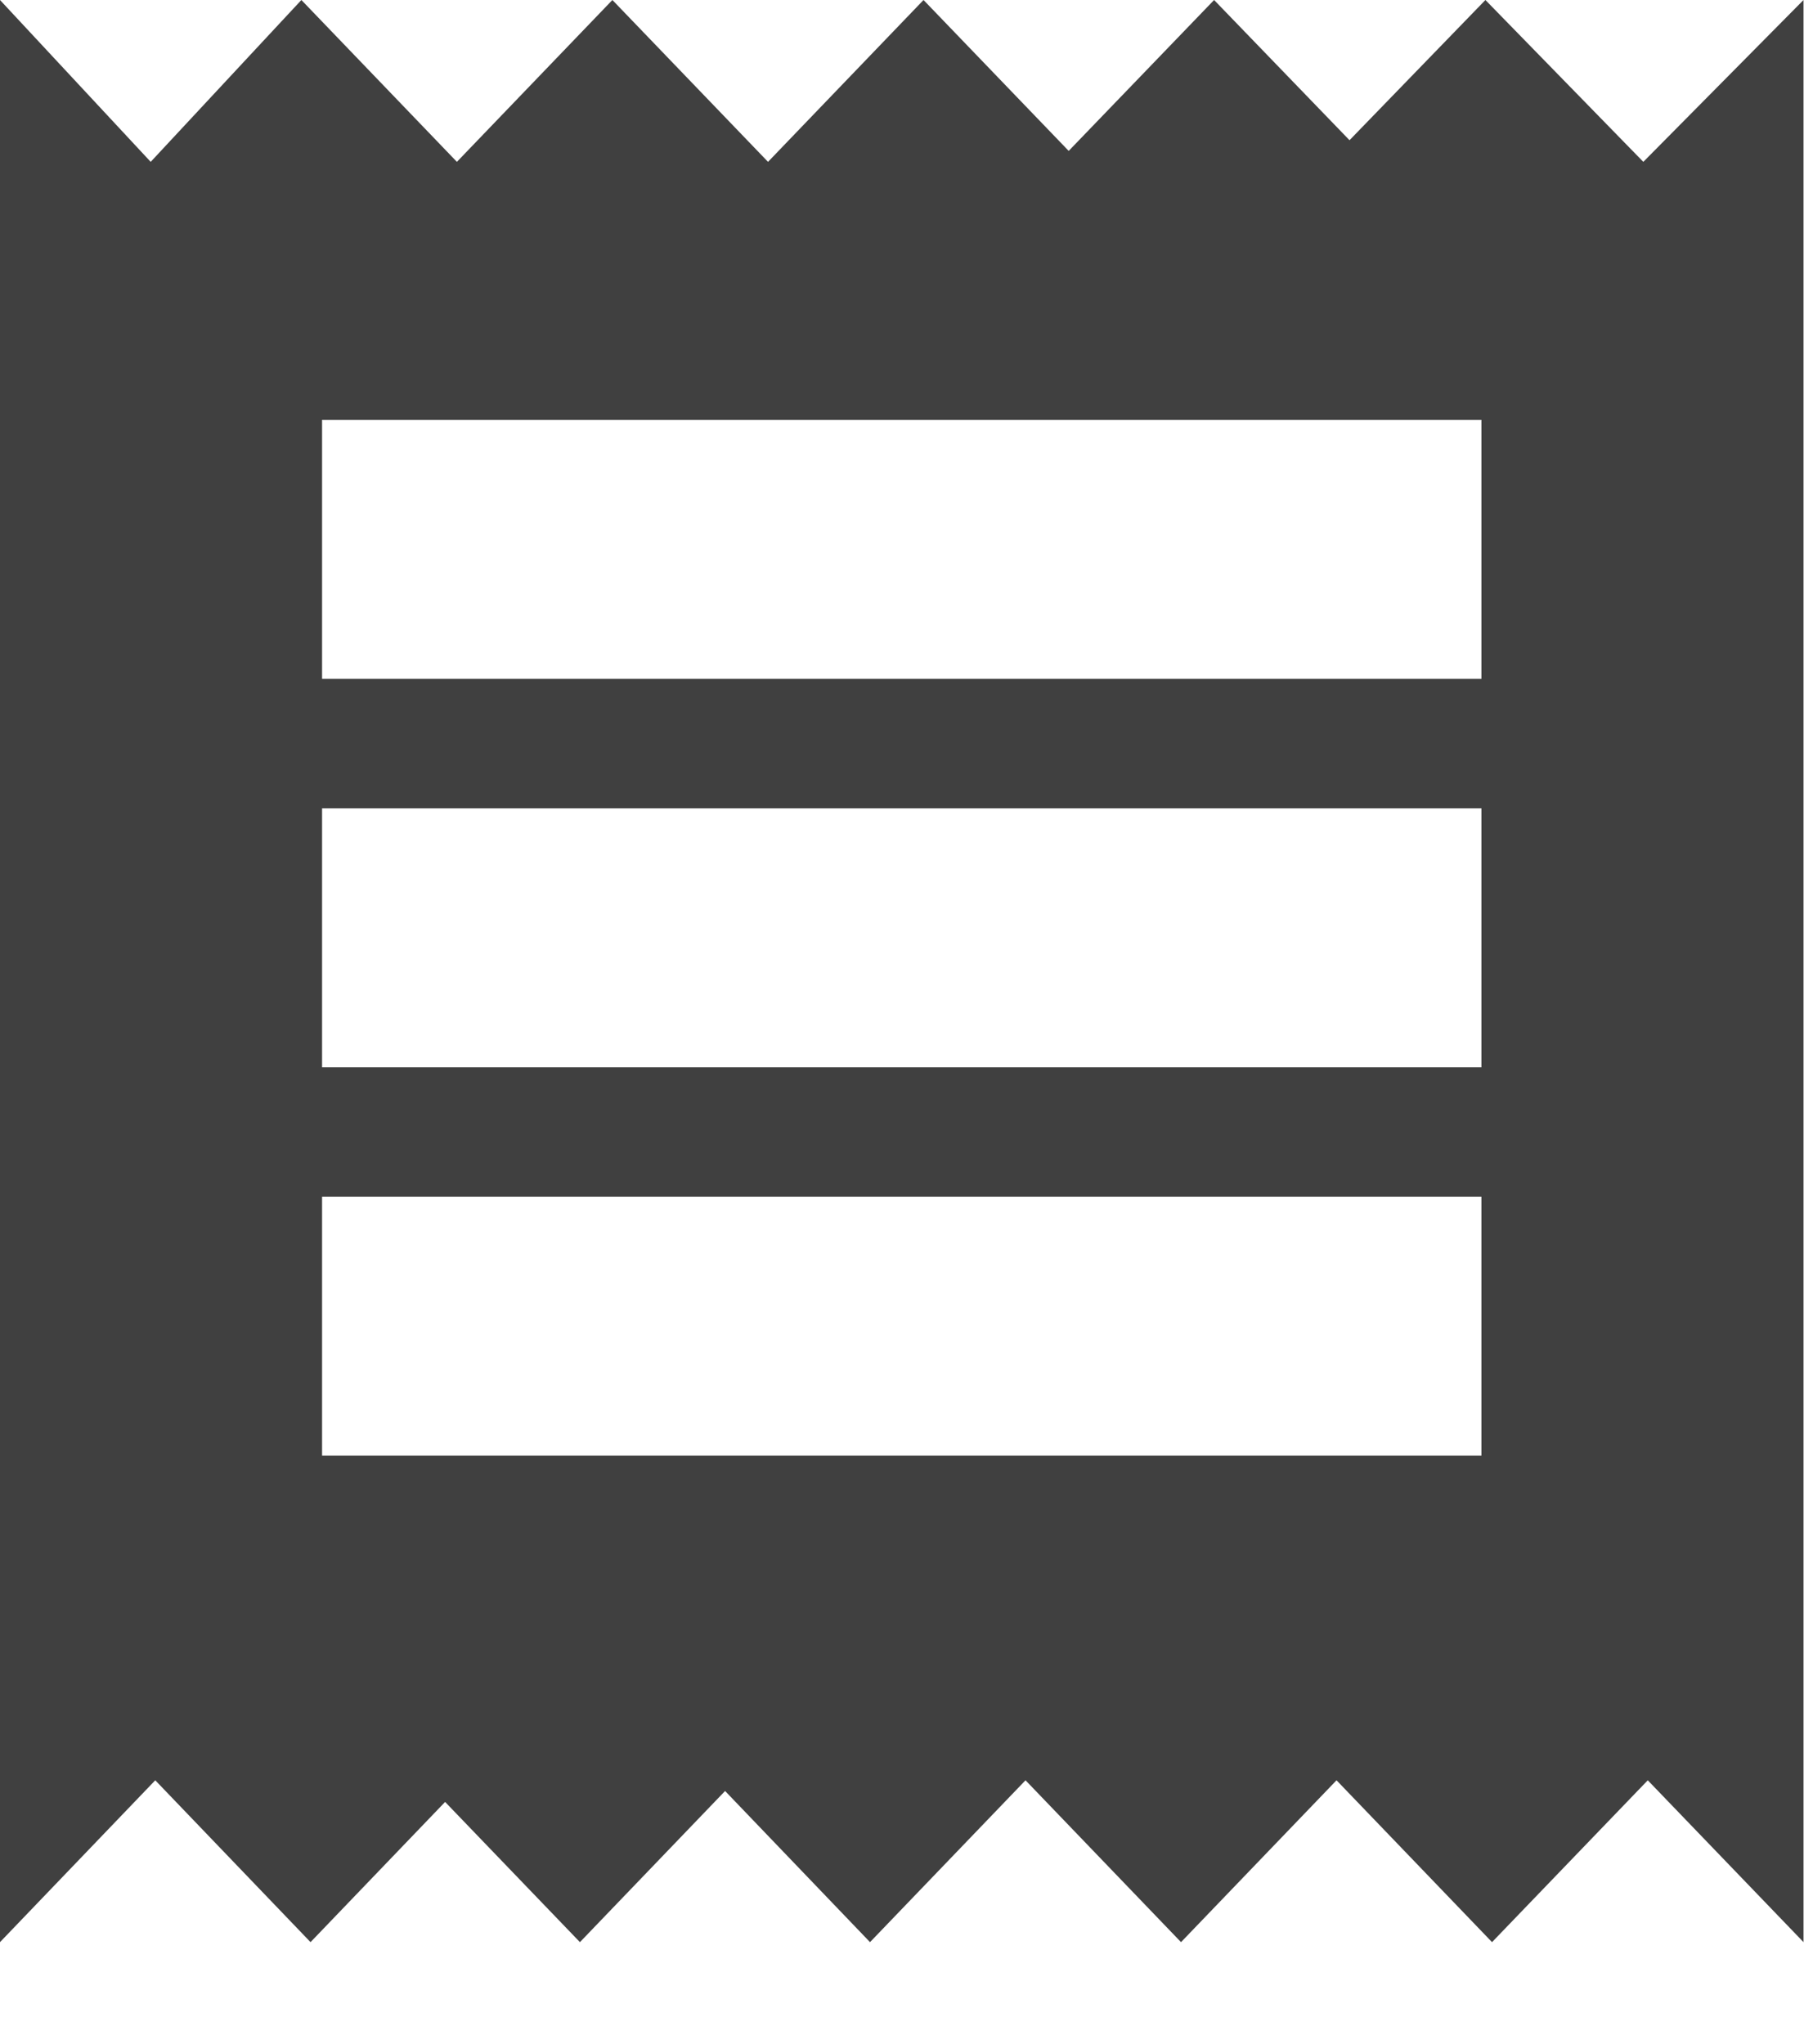 <?xml version="1.0" encoding="UTF-8" standalone="no"?>
<svg width="15px" height="17px" viewBox="0 0 15 17" version="1.1" xmlns="http://www.w3.org/2000/svg" xmlns:xlink="http://www.w3.org/1999/xlink" xmlns:sketch="http://www.bohemiancoding.com/sketch/ns">
    <!-- Generator: Sketch 3.4 (15575) - http://www.bohemiancoding.com/sketch -->
    <title>Shape</title>
    <desc>Created with Sketch.</desc>
    <defs></defs>
    <g id="Page-1" stroke="none" stroke-width="1" fill="none" fill-rule="evenodd" sketch:type="MSPage">
        <g id="reminder-clicked-new" sketch:type="MSArtboardGroup" transform="translate(-22, -553)" fill="#404040">
            <path d="M35.664,554.346 L34.351,553 L33.221,554.166 L32.095,553 L30.886,554.255 L29.679,553 L28.386,554.346 L27.092,553 L25.799,554.346 L24.506,553 L23.253,554.346 L22,553 L22,554.615 L22,567.536 L22,569.151 L23.291,567.805 L24.582,569.151 L25.701,567.985 L26.822,569.151 L28.029,567.894 L29.234,569.151 L30.527,567.805 L31.82,569.151 L33.113,567.805 L34.406,569.151 L35.701,567.805 L36.996,569.151 L36.996,567.536 L36.996,554.615 L36.996,553 L35.664,554.346 L35.664,554.346 Z M34.318,565.105 L24.678,565.105 L24.678,562.952 L34.318,562.952 L34.318,565.105 L34.318,565.105 Z M34.318,561.875 L24.678,561.875 L24.678,559.722 L34.318,559.722 L34.318,561.875 L34.318,561.875 Z M34.318,558.645 L24.678,558.645 L24.678,556.492 L34.318,556.492 L34.318,558.645 L34.318,558.645 Z" id="Shape" sketch:type="MSShapeGroup"></path>
        </g>
    </g>
</svg>
